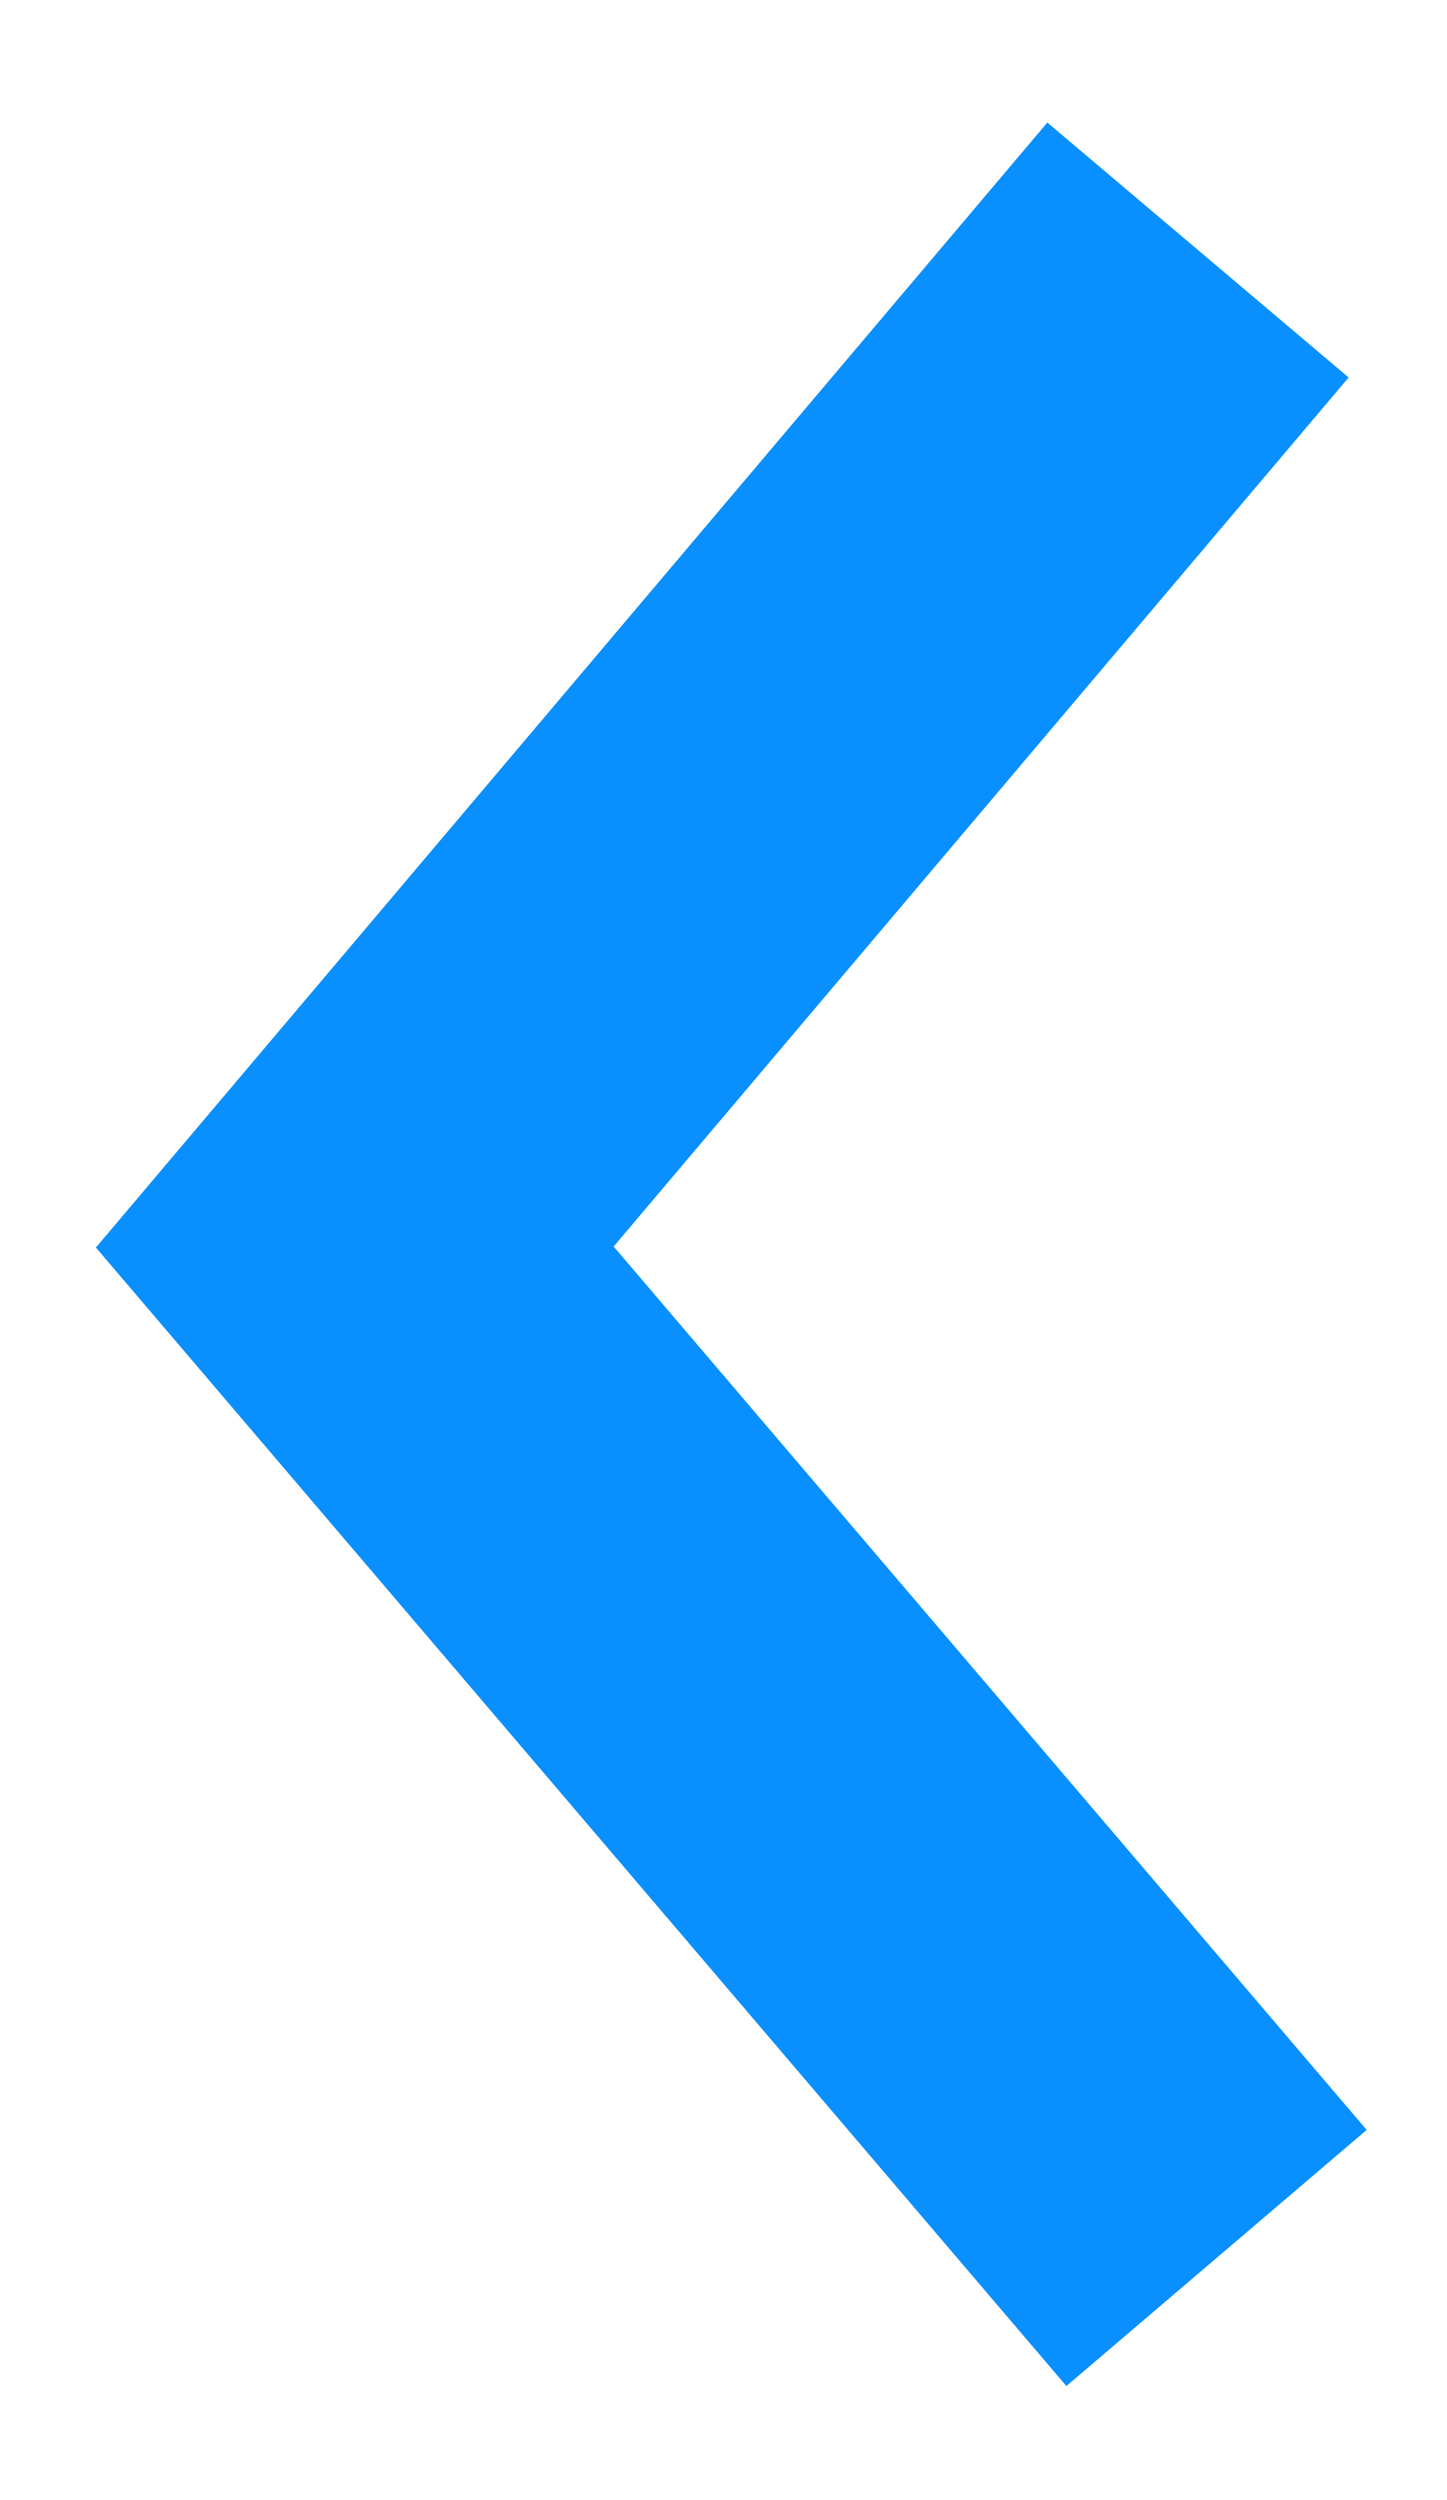 <?xml version="1.0" encoding="UTF-8" standalone="no"?>
<svg width="11px" height="19px" viewBox="0 0 11 19" version="1.1" xmlns="http://www.w3.org/2000/svg" xmlns:xlink="http://www.w3.org/1999/xlink">
    <!-- Generator: Sketch 3.8.2 (29753) - http://www.bohemiancoding.com/sketch -->
    <title>left-calendar-arrow</title>
    <desc>Created with Sketch.</desc>
    <defs></defs>
    <g id="mobile-dev" stroke="none" stroke-width="1" fill="none" fill-rule="evenodd">
        <g id="original-p22-minionpro" transform="translate(-51, -1897)" stroke-width="3" stroke="#0990FE">
            <g id="Events" transform="translate(0, 1728)">
                <g id="Scaled-Calendar" transform="translate(32, 150)">
                    <g id="Calendar-Copy" transform="translate(0, 13)">
                        <g id="Prev" transform="translate(10, 1)">
                            <polyline id="left-calendar-arrow" transform="translate(14.972, 14.53) rotate(-90) translate(-14.972, -14.53) " points="7.342 17.806 15.025 11.255 22.602 17.665"></polyline>
                        </g>
                    </g>
                </g>
            </g>
        </g>
    </g>
</svg>
